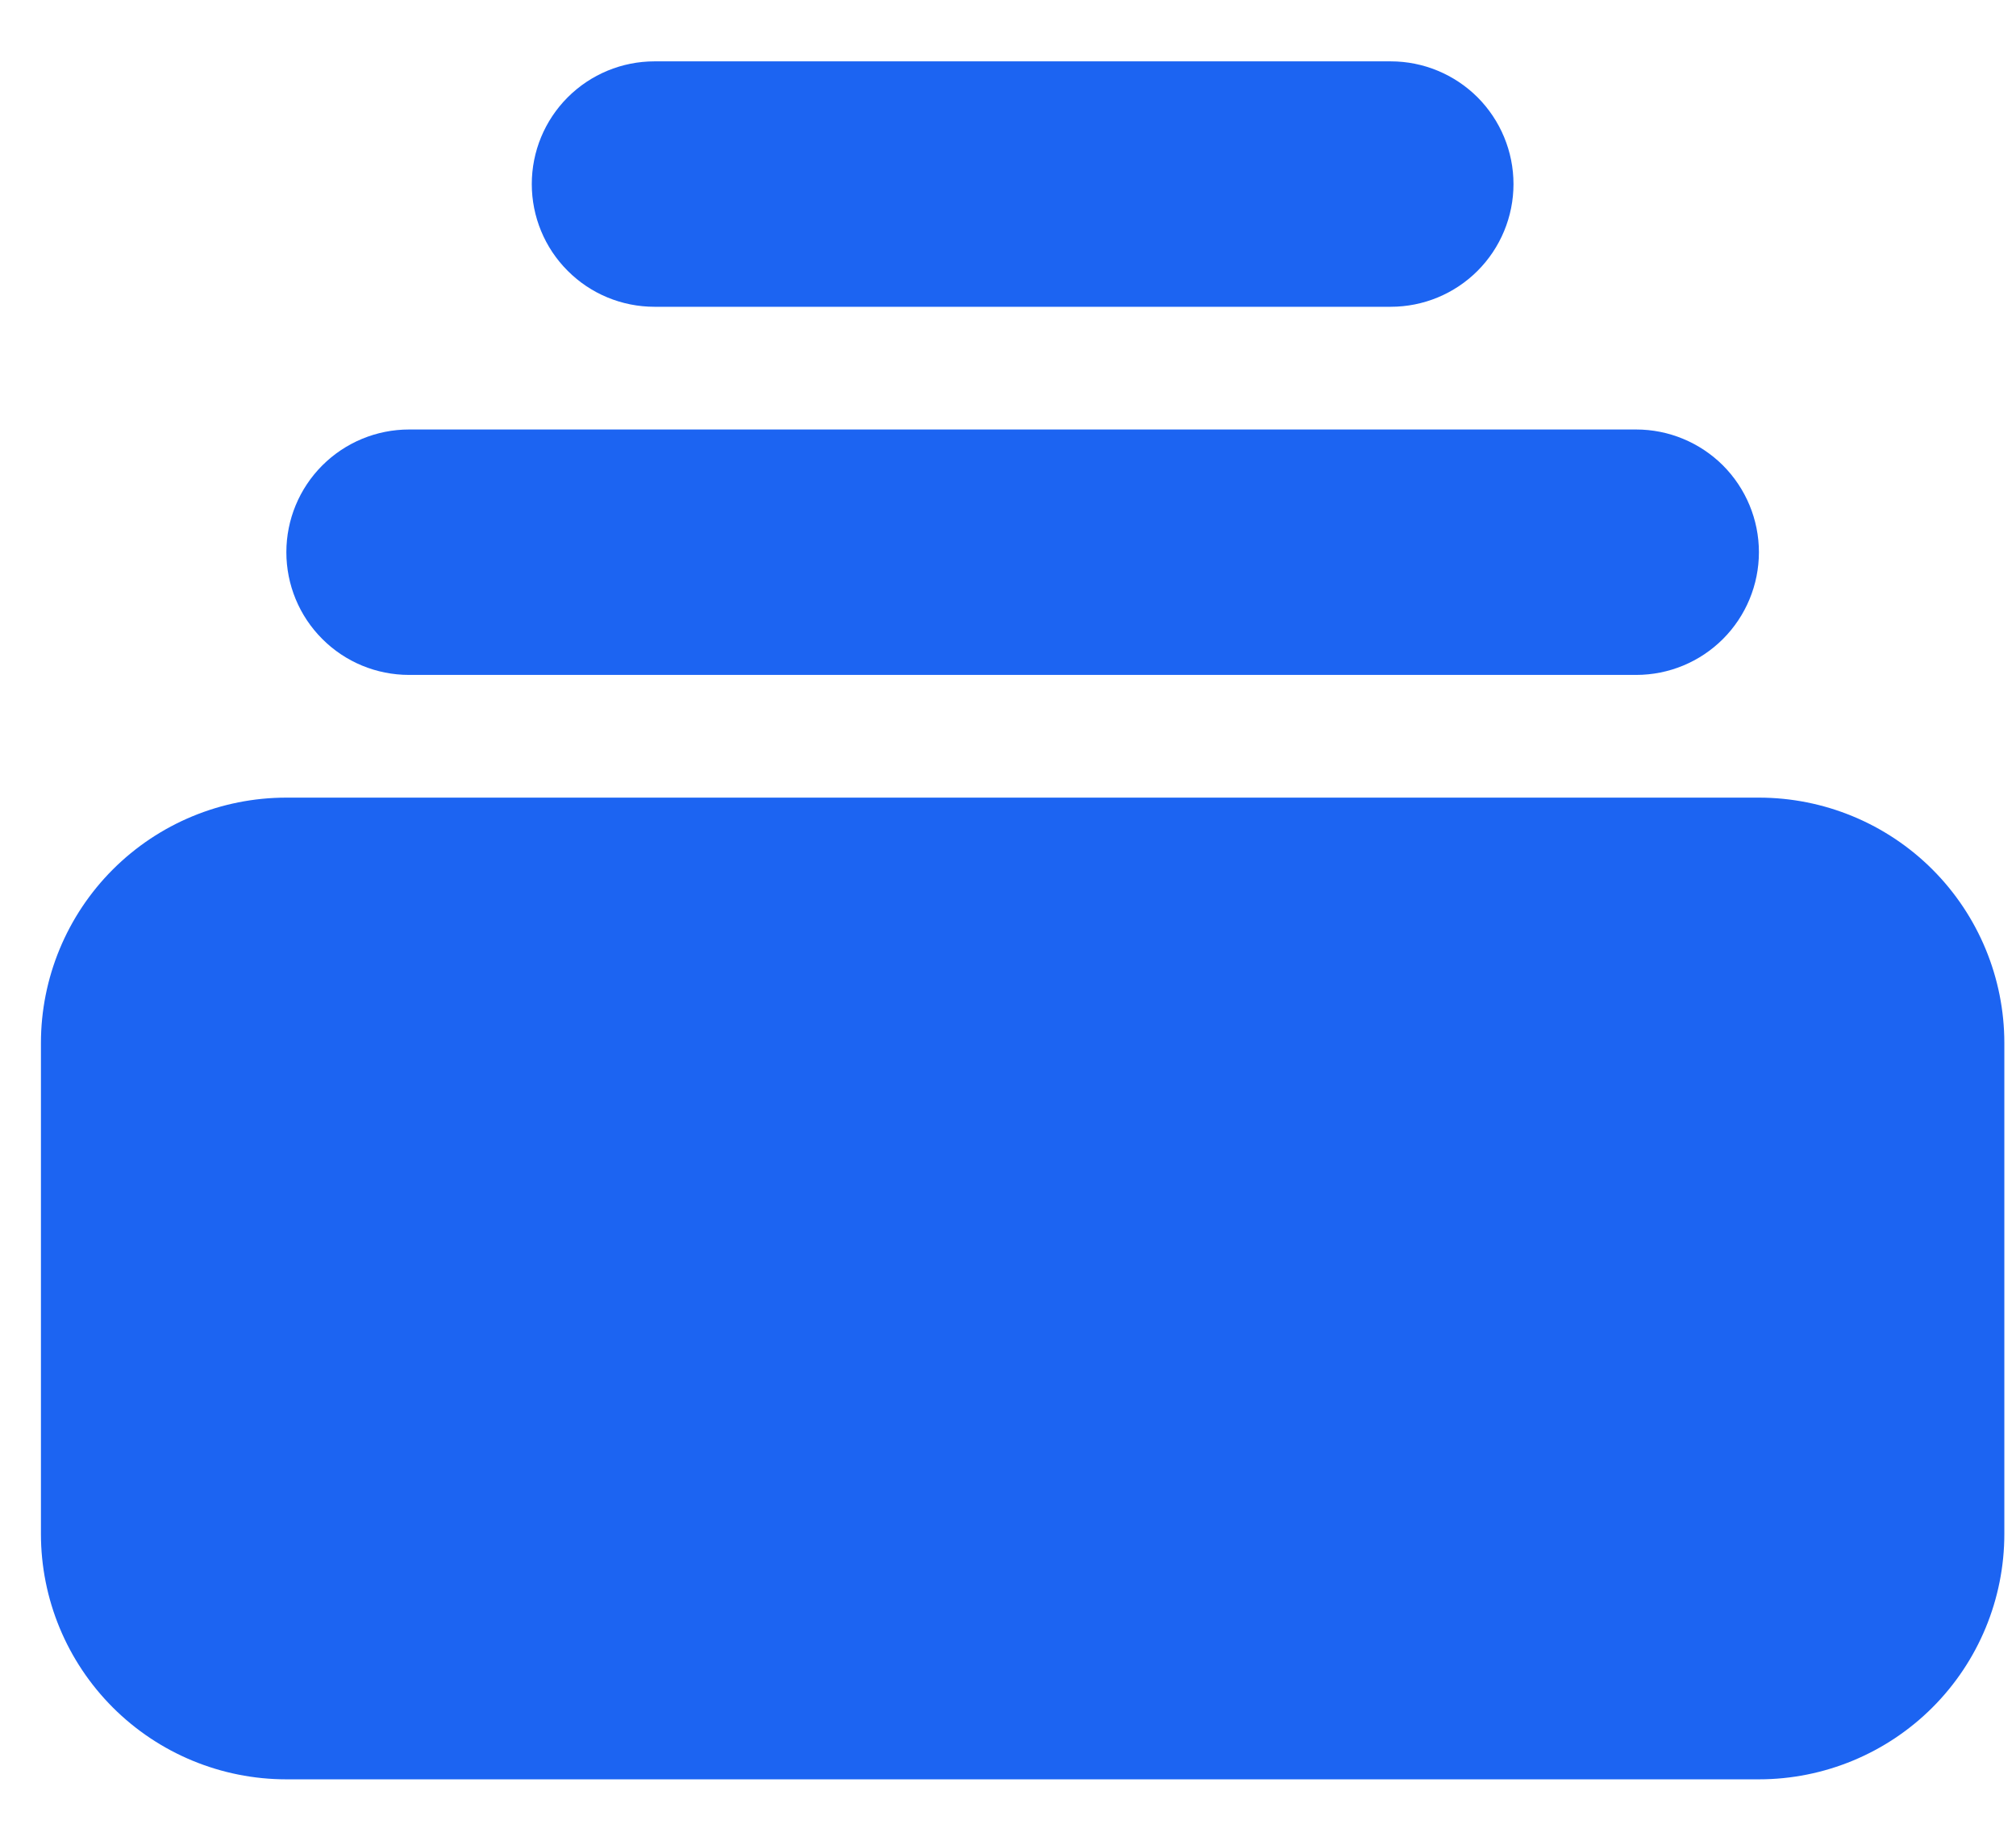 <svg width="23" height="21" viewBox="0 0 23 21" fill="none" xmlns="http://www.w3.org/2000/svg">
<path d="M7.467 0.7C7.095 0.7 6.739 0.848 6.477 1.11C6.214 1.373 6.067 1.729 6.067 2.1C6.067 2.471 6.214 2.828 6.477 3.09C6.739 3.353 7.095 3.5 7.467 3.5H15.867C16.238 3.5 16.594 3.353 16.857 3.09C17.119 2.828 17.267 2.471 17.267 2.1C17.267 1.729 17.119 1.373 16.857 1.11C16.594 0.848 16.238 0.7 15.867 0.7H7.467ZM3.267 6.3C3.267 5.929 3.414 5.573 3.677 5.31C3.939 5.048 4.295 4.9 4.667 4.9H18.667C19.038 4.9 19.394 5.048 19.657 5.31C19.919 5.573 20.067 5.929 20.067 6.3C20.067 6.671 19.919 7.028 19.657 7.29C19.394 7.553 19.038 7.7 18.667 7.7H4.667C4.295 7.7 3.939 7.553 3.677 7.29C3.414 7.028 3.267 6.671 3.267 6.3ZM0.467 11.9C0.467 11.158 0.762 10.445 1.287 9.92C1.812 9.395 2.524 9.1 3.267 9.1H20.067C20.809 9.1 21.522 9.395 22.047 9.92C22.572 10.445 22.867 11.158 22.867 11.9V17.5C22.867 18.243 22.572 18.955 22.047 19.48C21.522 20.005 20.809 20.3 20.067 20.3H3.267C2.524 20.3 1.812 20.005 1.287 19.48C0.762 18.955 0.467 18.243 0.467 17.5V11.9Z" fill="#1C64F2"/>
</svg>
